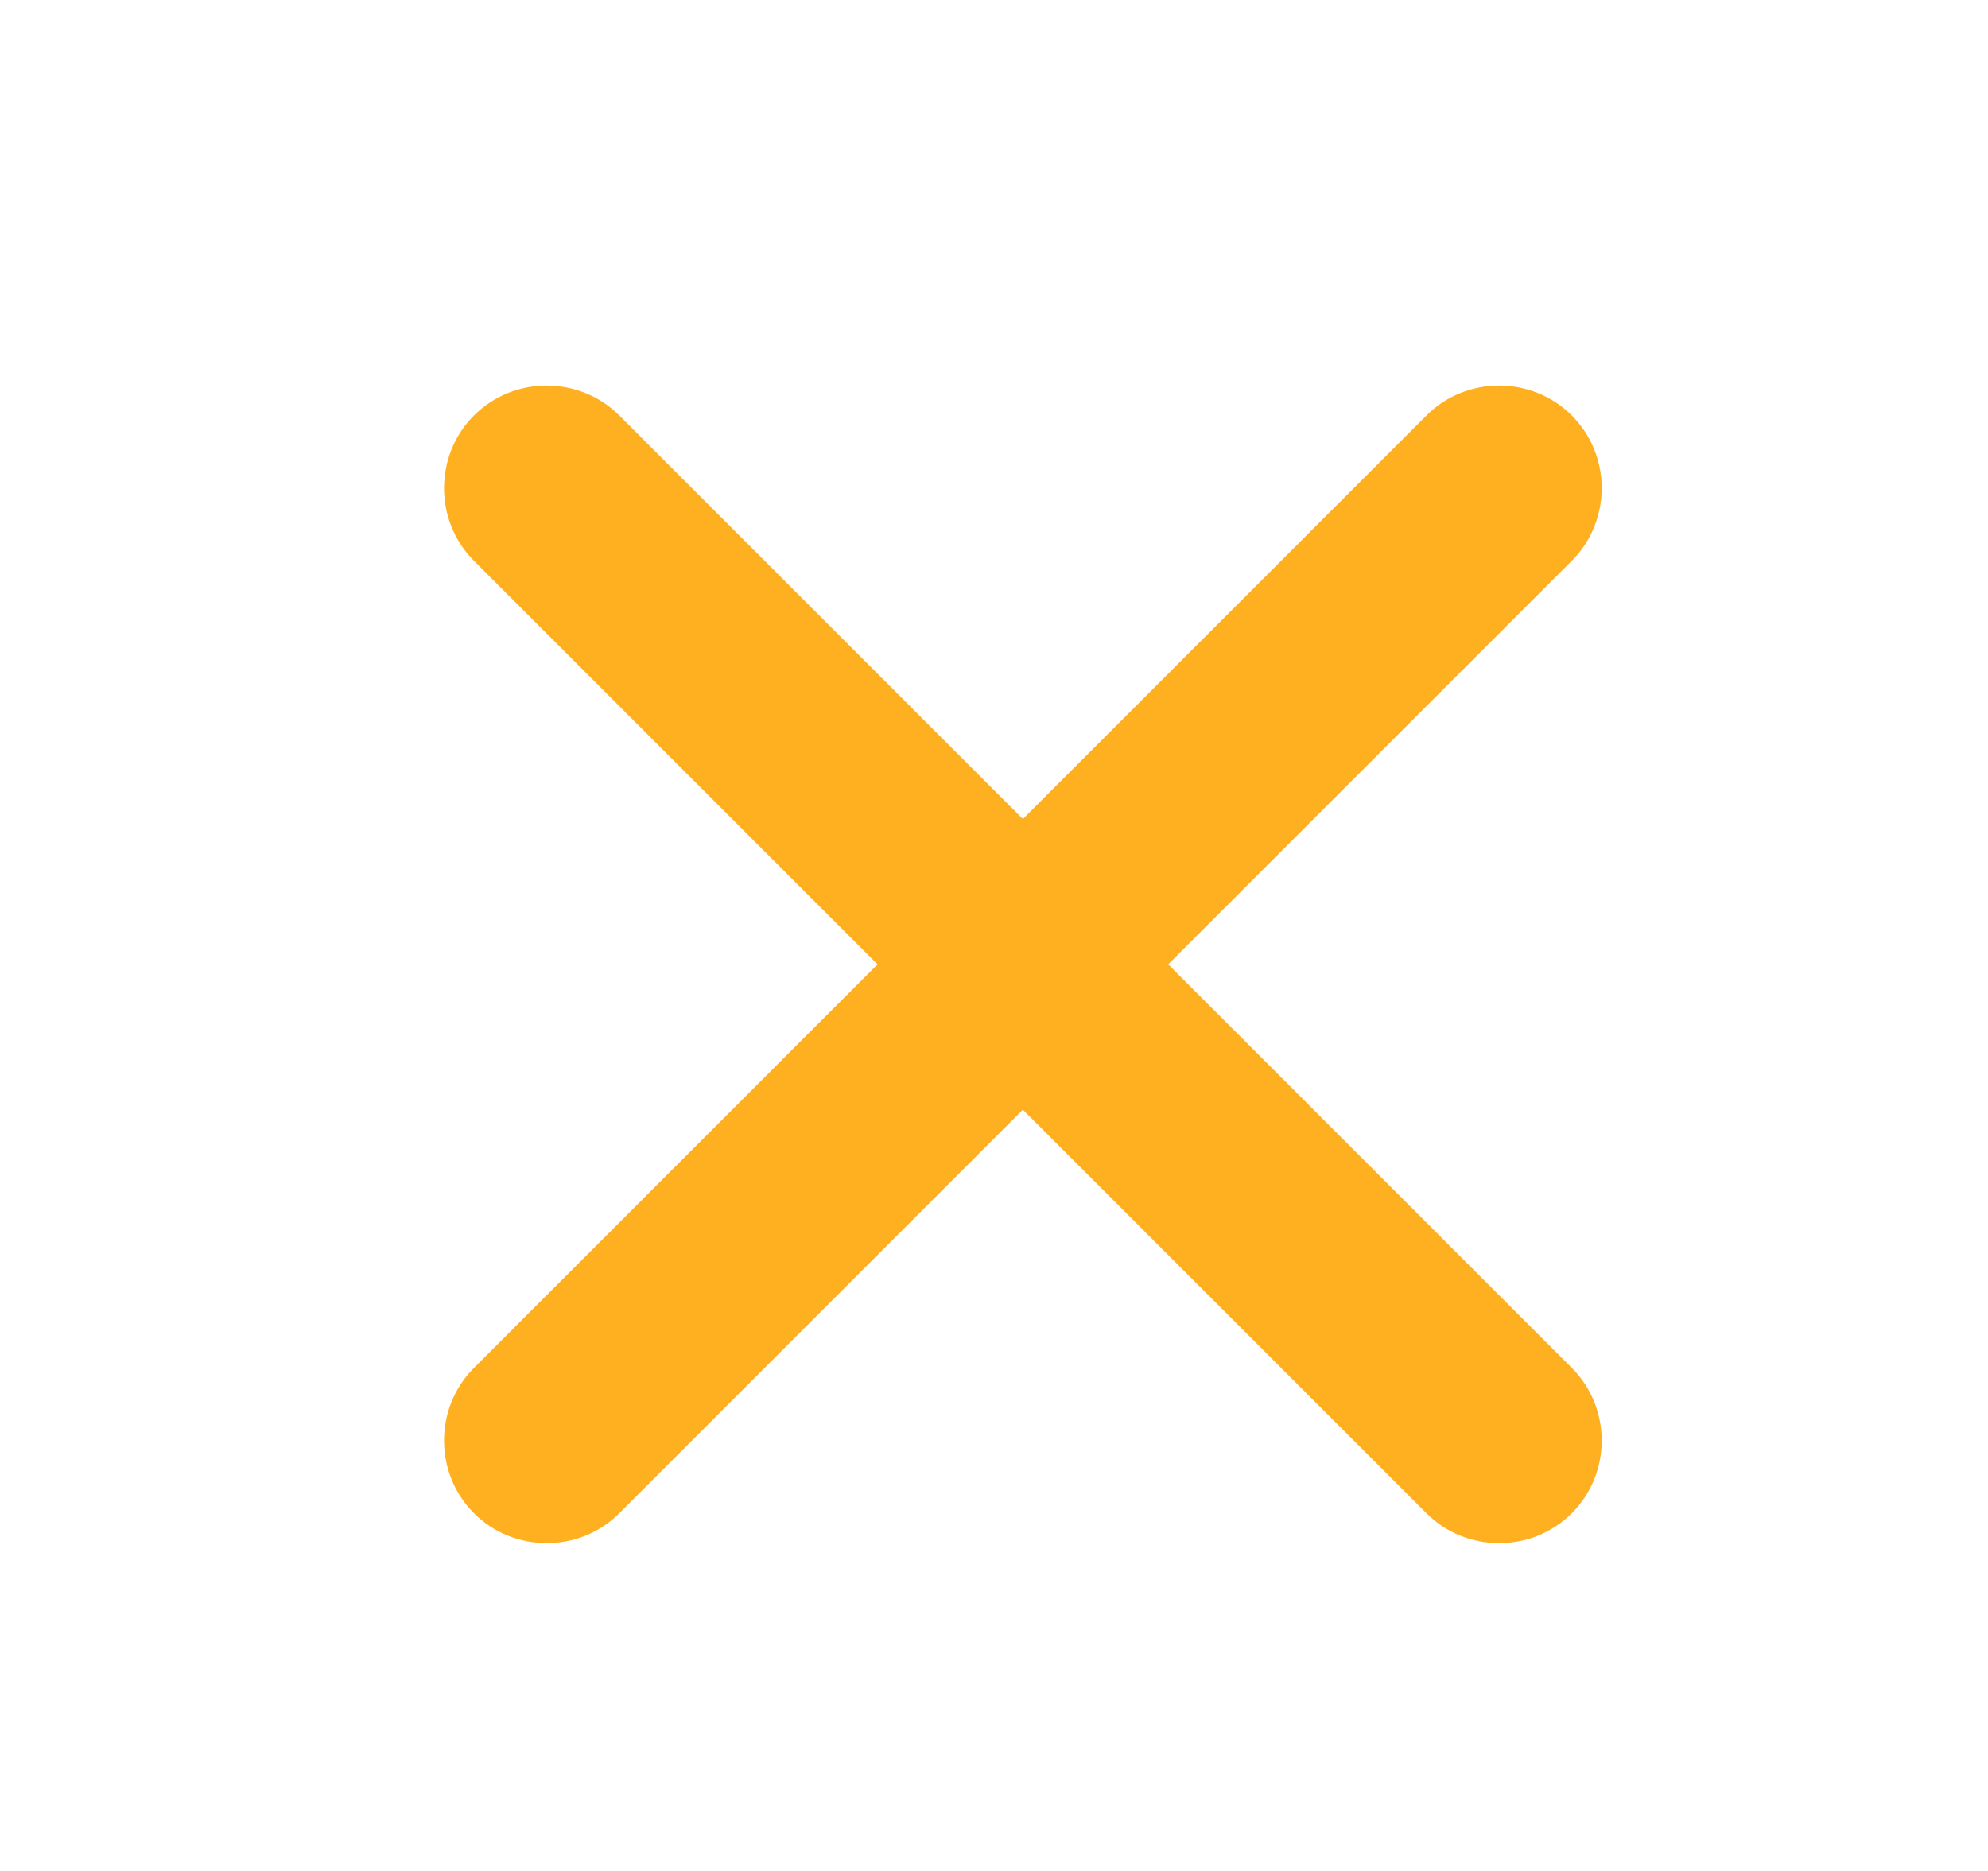 <svg width="17" height="16" viewBox="0 0 17 16" fill="none" xmlns="http://www.w3.org/2000/svg">
<path d="M9.99 8.247L13.441 4.796C13.782 4.455 13.782 3.894 13.441 3.553C13.1 3.212 12.539 3.212 12.198 3.553L8.747 7.004L5.296 3.553C4.955 3.212 4.394 3.212 4.053 3.553C3.712 3.894 3.712 4.455 4.053 4.796L7.504 8.247L4.053 11.698C3.712 12.039 3.712 12.6 4.053 12.941C4.394 13.282 4.955 13.282 5.296 12.941L8.747 9.49L12.198 12.941C12.539 13.282 13.1 13.282 13.441 12.941C13.782 12.6 13.782 12.039 13.441 11.698L9.99 8.247Z" fill="#ffb020"/>
</svg>
